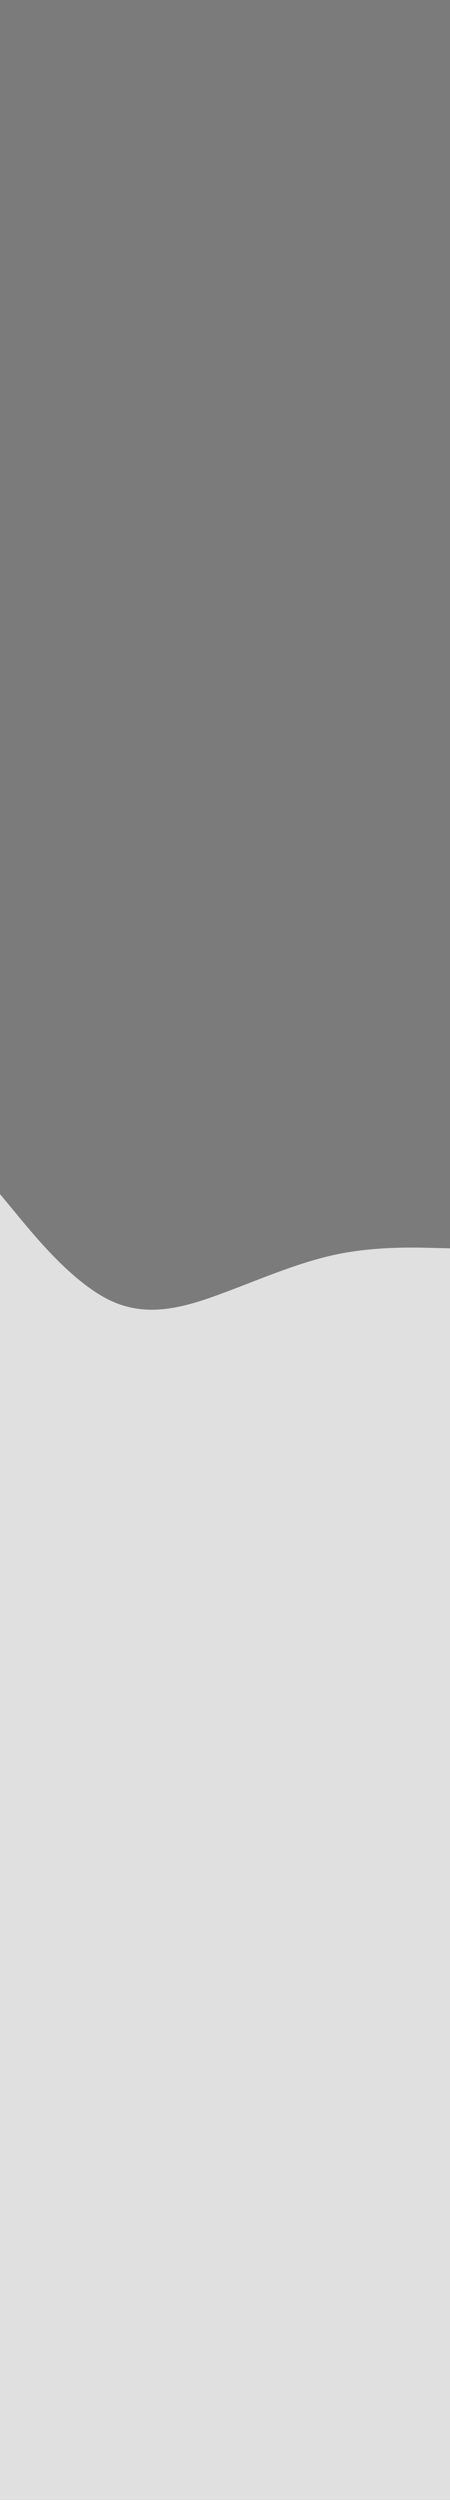 <svg id="visual" viewBox="0 0 1800 9999" width="1800" height="9999" xmlns="http://www.w3.org/2000/svg" xmlns:xlink="http://www.w3.org/1999/xlink" version="1.1"><rect x="0" y="0" width="1800" height="9999" fill="#7b7b7b"></rect><path d="M0 4776L75 4866.7C150 4957.3 300 5138.7 450 5205.7C600 5272.7 750 5225.3 900 5169C1050 5112.7 1200 5047.3 1350 5016.5C1500 4985.7 1650 4989.3 1725 4991.2L1800 4993L1800 10000L1725 10000C1650 10000 1500 10000 1350 10000C1200 10000 1050 10000 900 10000C750 10000 600 10000 450 10000C300 10000 150 10000 75 10000L0 10000Z" fill="#E0E0E0" stroke-linecap="round" stroke-linejoin="miter"></path></svg>
